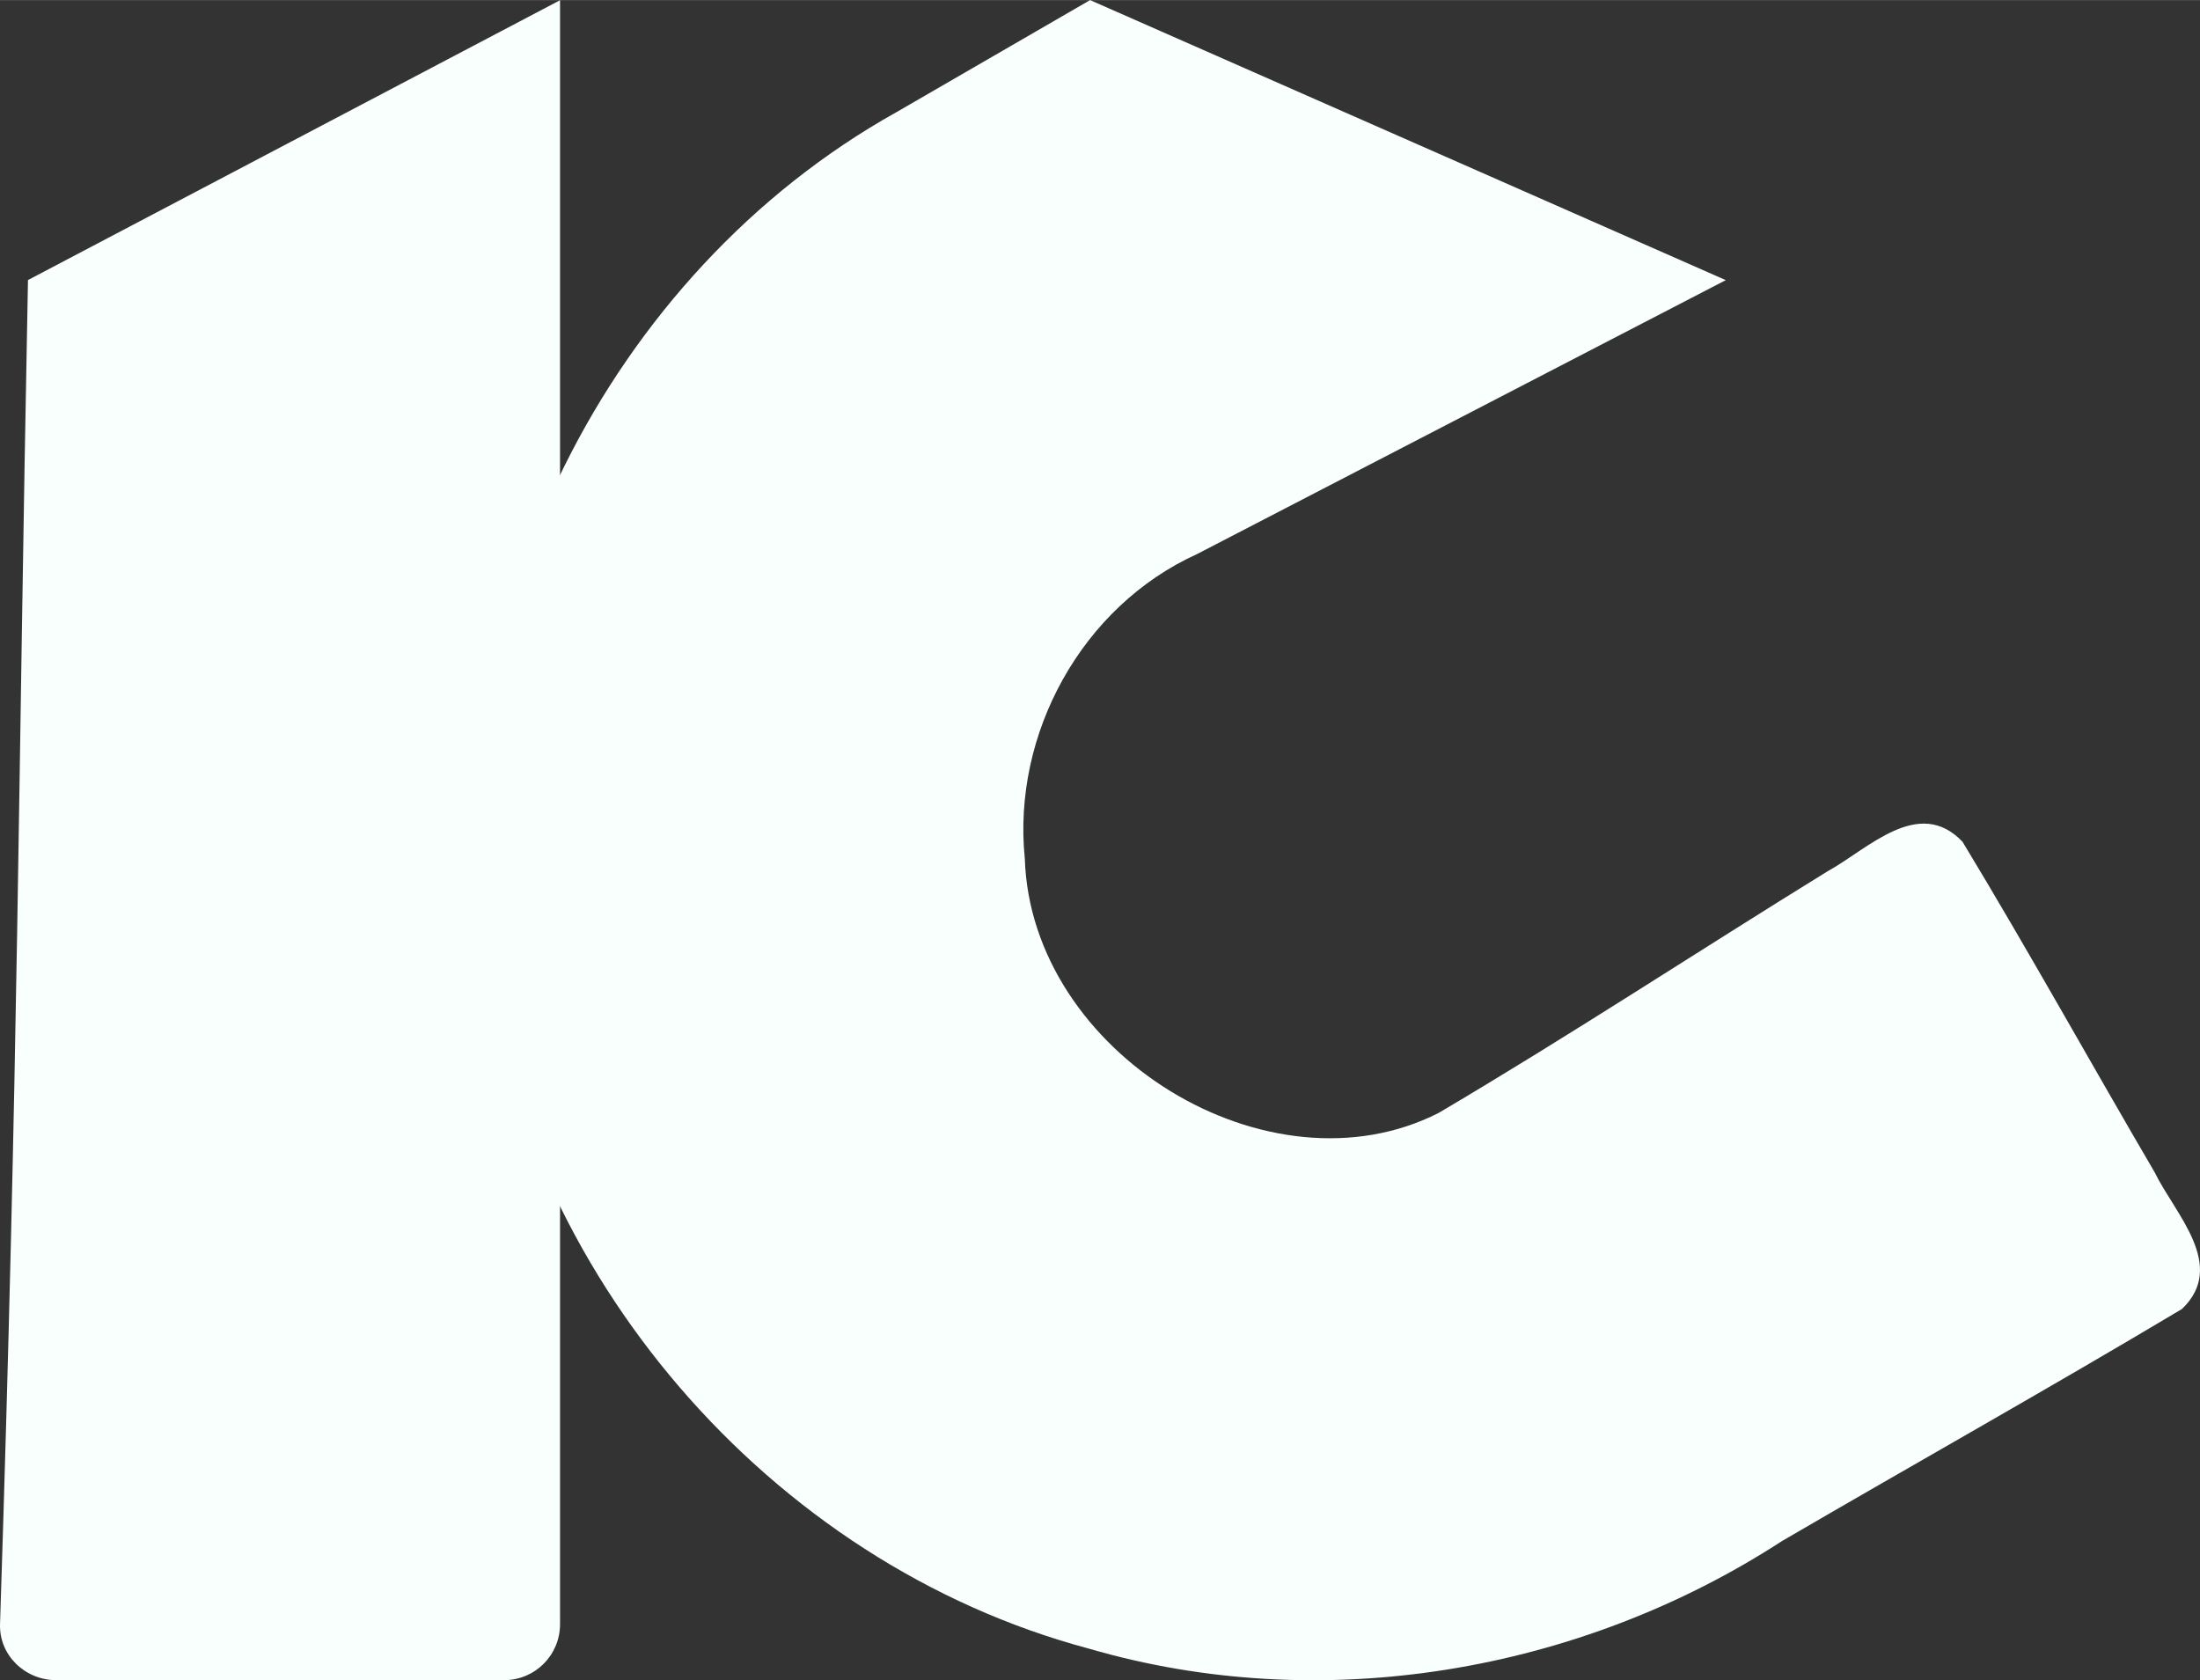 <?xml version="1.0" encoding="UTF-8" standalone="no"?>
<svg
   version="1.1"
   id="svg4820"
   viewBox="0 0 353.564 270.006"
   height="3in"
   width="3.928in"
   sodipodi:docname="logo_white.svg"
   inkscape:version="1.2.2 (b0a8486541, 2022-12-01)"
   inkscape:export-filename="/home/yorunohikage/Images/logo_500_white.png"
   inkscape:export-xdpi="118.94737"
   inkscape:export-ydpi="118.94737"
   xmlns:inkscape="http://www.inkscape.org/namespaces/inkscape"
   xmlns:sodipodi="http://sodipodi.sourceforge.net/DTD/sodipodi-0.dtd"
   xmlns="http://www.w3.org/2000/svg"
   xmlns:svg="http://www.w3.org/2000/svg"
   xmlns:rdf="http://www.w3.org/1999/02/22-rdf-syntax-ns#"
   xmlns:cc="http://creativecommons.org/ns#"
   xmlns:dc="http://purl.org/dc/elements/1.1/">
  <rect x="0" y="0" width="353.564" height="270.006" fill="#333333" stroke="none"/>
  <sodipodi:namedview
     id="namedview12"
     pagecolor="#ffffff"
     bordercolor="#999999"
     borderopacity="1"
     inkscape:pageshadow="0"
     inkscape:pageopacity="0"
     inkscape:pagecheckerboard="true"
     inkscape:document-units="in"
     showgrid="false"
     inkscape:zoom="1.1965461"
     inkscape:cx="40.951203"
     inkscape:cy="124.52509"
     inkscape:window-width="1920"
     inkscape:window-height="1011"
     inkscape:window-x="0"
     inkscape:window-y="32"
     inkscape:window-maximized="1"
     inkscape:current-layer="svg4820"
     inkscape:showpageshadow="0"
     inkscape:deskcolor="#d1d1d1" />
  <defs
     id="defs4822" />
  <g
     transform="translate(-213.722,-587.964)"
     id="layer1">
    <path
       id="path4509-0-0-7-8-0-0-9"
       d="m 357.749,605.998 c -46.342,25.904 -73.619,81.052 -66.5,133.601 5.966,52.802 46.117,99.598 97.496,113.298 37.401,10.901 78.847,3.825 111.372,-17.3 21.396,-12.473 43.016,-24.595 64.272,-37.289 7.309,-6.997 -1.128,-15.274 -4.393,-21.972 -10.342,-17.671 -20.276,-35.604 -30.873,-53.11 -7.044,-7.394 -15.191,1.168 -21.688,4.743 -20.875,12.869 -41.387,26.37 -62.498,38.827 -27.232,13.844 -65.523,-9.505 -66.518,-40.88 -2.026,-19.983 9.119,-40.502 27.685,-48.927 l 84.97,-44.021 -102.161,-45.003 c -10.388,6.011 -20.779,12.028 -31.164,18.035 z"
       style="opacity:1;fill:#f9fffc;fill-opacity:1;stroke:none;stroke-width:2.5;stroke-linecap:butt;stroke-linejoin:round;stroke-miterlimit:4;stroke-dasharray:none;stroke-dashoffset:0;stroke-opacity:1" />
    <path
       id="rect4306-1-8-5-1-8-4-4-1"
       d="m 303.727,587.986 c 0,87.282 0,174.611 0,260.969 0,4.986 -4.014,9 -9,9 h -72 c -4.986,0 -9.162,-4.017 -9,-9 2.993,-92.187 2.839,-131.629 4.492,-216 z"
       style="opacity:1;fill:#f9fffc;fill-opacity:1;stroke:none;stroke-width:2.5;stroke-linecap:butt;stroke-linejoin:round;stroke-miterlimit:4;stroke-dasharray:none;stroke-dashoffset:0;stroke-opacity:1" />
  </g>
</svg>
